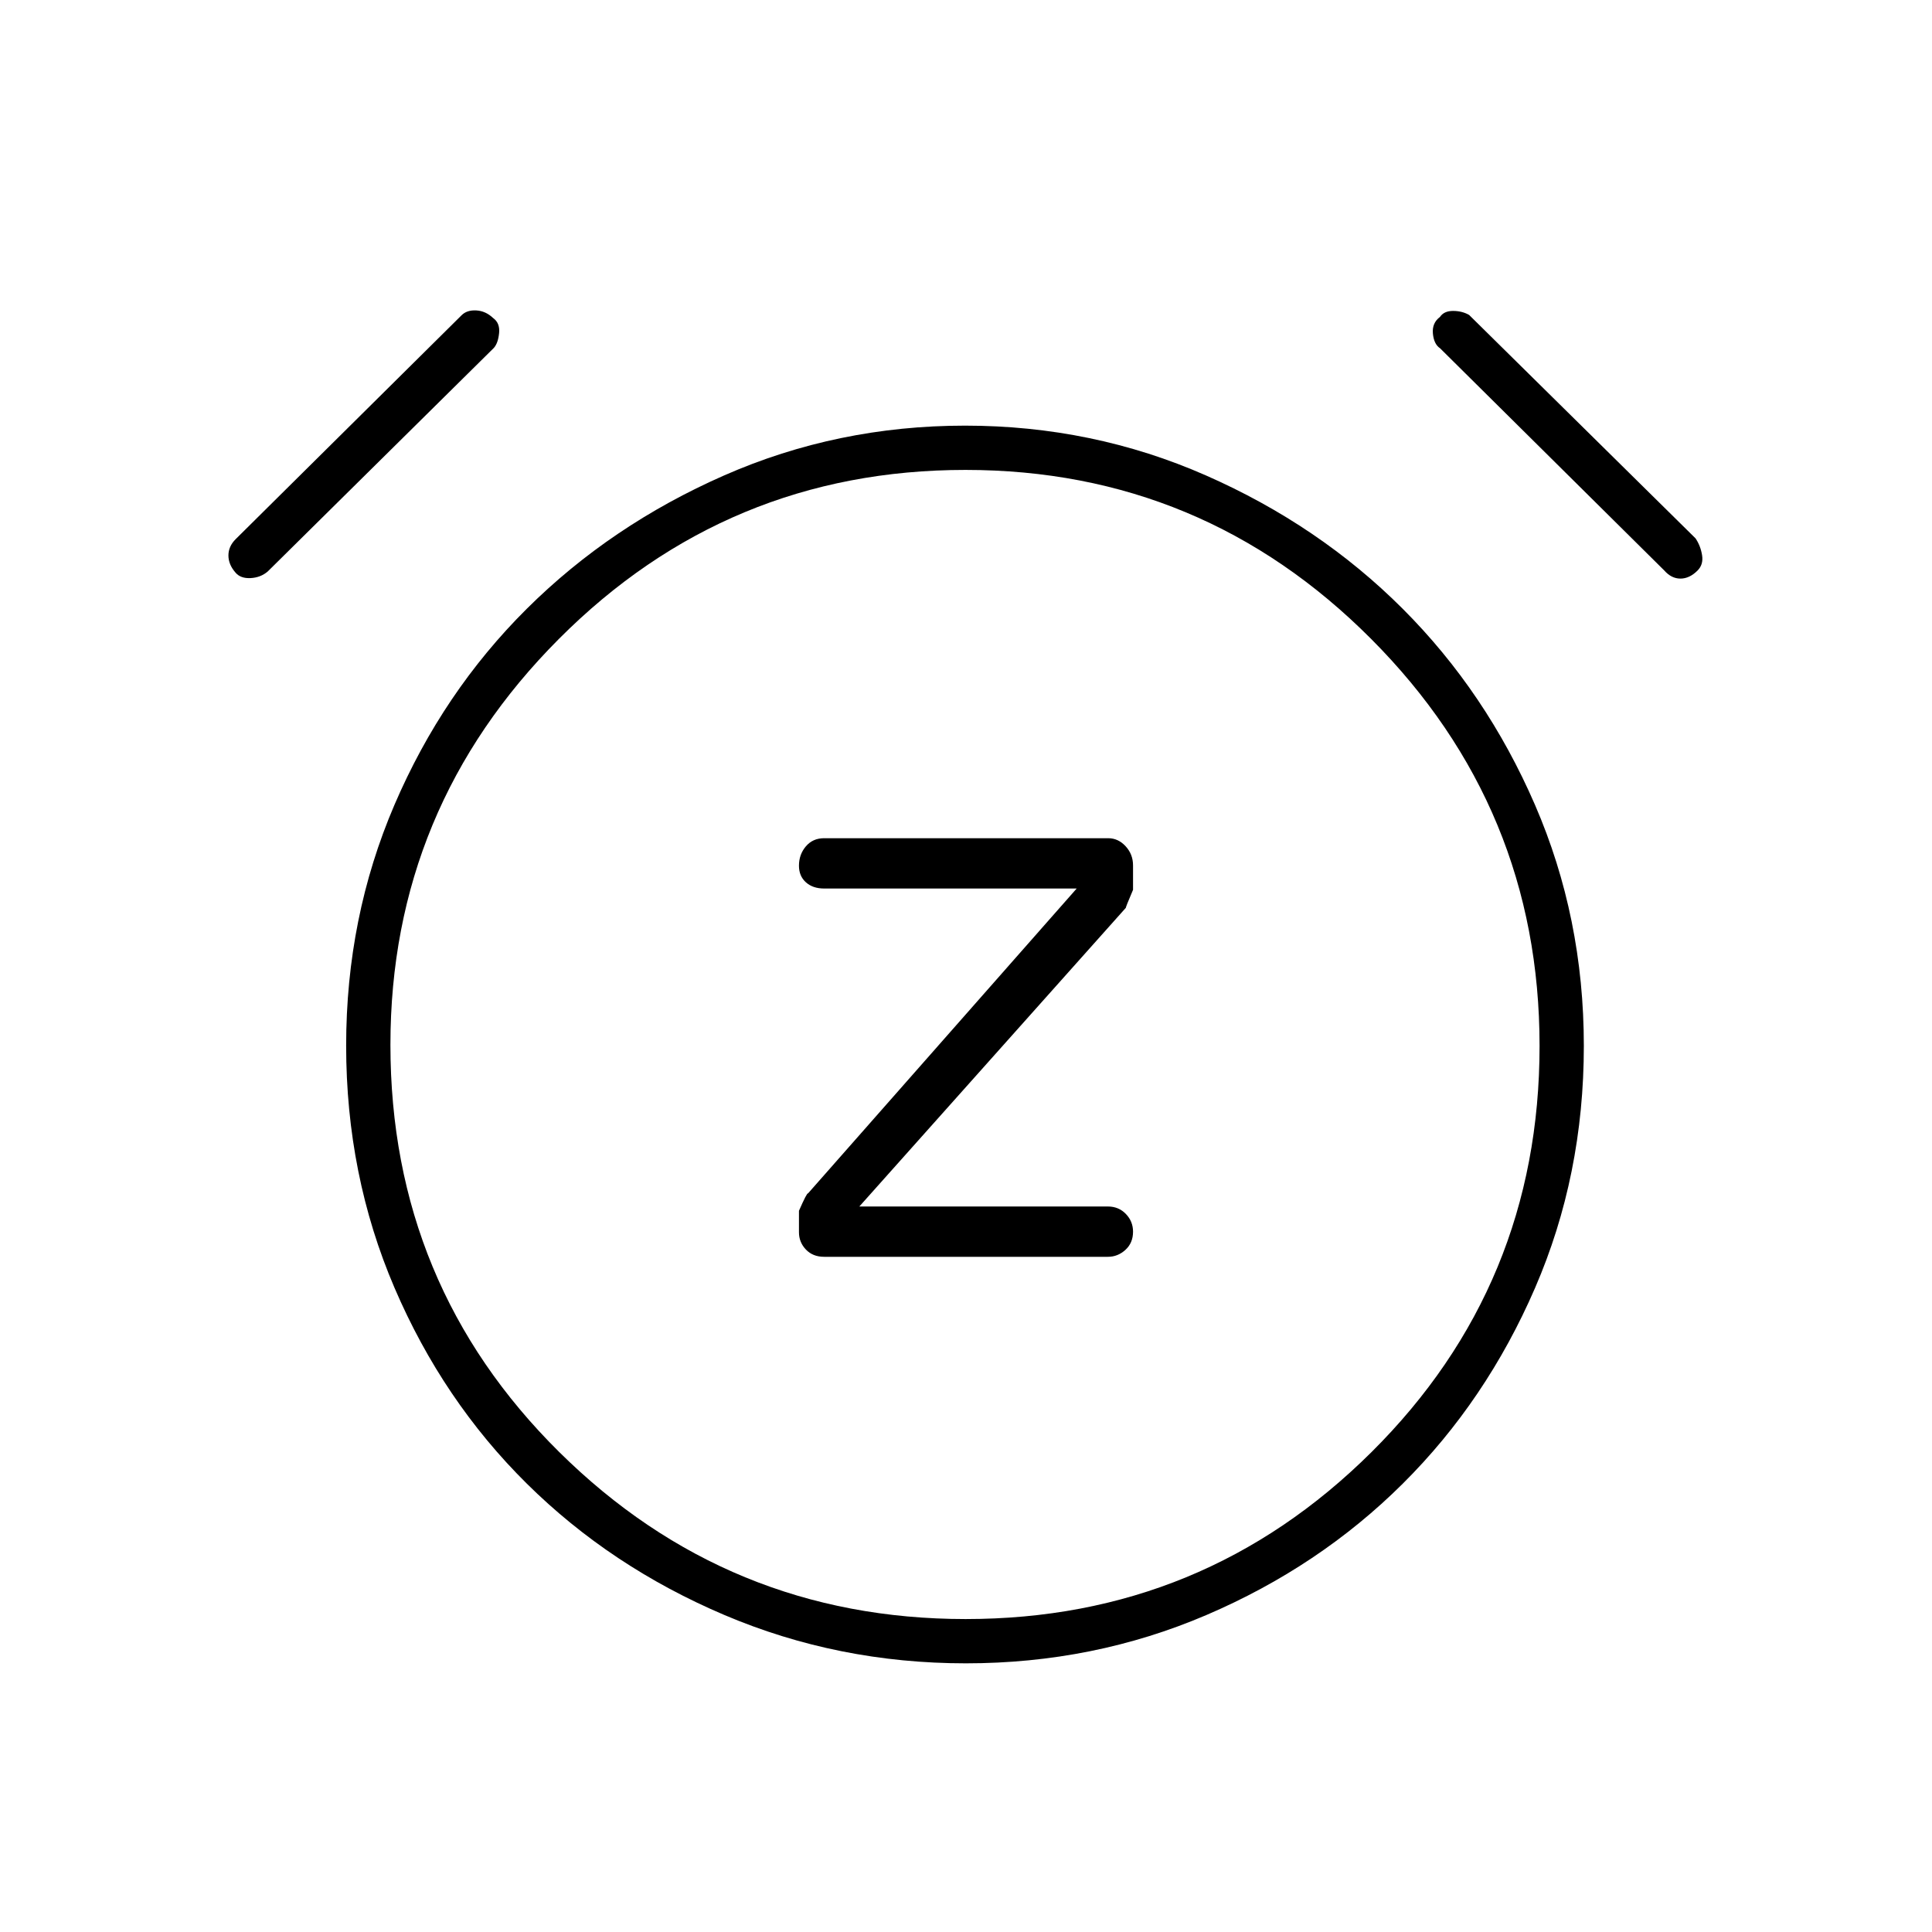 <svg xmlns="http://www.w3.org/2000/svg" height="48" viewBox="0 -960 960 960" width="48"><path d="M427-360.5 559.5-509q-.5.5 3.5-8.86V-530q0-5.5-3.68-9.5-3.67-4-8.67-4H409.5q-5.63 0-9.07 4.05-3.43 4.04-3.43 9.61 0 5.14 3.43 8.24 3.44 3.1 9.07 3.1H535L401.5-367q-.5-.5-4.5 8.63v10.69q0 4.93 3.43 8.55 3.44 3.63 9.07 3.63h141.02q4.91 0 8.7-3.45 3.78-3.46 3.78-9.03 0-5.13-3.58-8.83-3.57-3.69-8.92-3.69H427Zm52.93 227q-63.46 0-119.95-24-56.48-24-98.2-65.28-41.72-41.28-65.75-97.31Q172-376.11 172-440.43q0-63.72 24-119.64 24-55.93 65.75-97.43 41.75-41.5 98.04-66.25 56.29-24.75 119.75-24.75t119.71 24.75Q655.5-699 697-657.5t65.75 97.49Q787-504.02 787-440.31 787-376 762.75-320T697-222.75q-41.5 41.25-97.56 65.25t-119.51 24Zm.07-307Zm-363-235q-3.5-4-3.5-8.5t3.58-8.08l112.25-111.25q2.67-2.67 7.32-2.42T245-802q3.5 2.5 3 7.5t-2.6 7.37L133.04-676.04q-3.54 3.04-8.54 3.29-5 .25-7.5-2.75Zm726.5-1q-4 4-8.5 4t-8.04-4.04L715.54-786.96q-3.04-2.03-3.54-7.28-.5-5.26 3.5-8.26 2-3 6.5-3t8 2l112.5 111q2.5 3.7 3.25 8.35.75 4.65-2.25 7.65Zm-363.63 521q118.13 0 201.63-82.97T765-440.29q0-118.28-83.7-202.24-83.7-83.97-201.57-83.97-118.3 0-202.01 83.97Q194-558.55 194-440.86q0 119.36 83.87 202.36 83.88 83 202 83Z"/></svg>